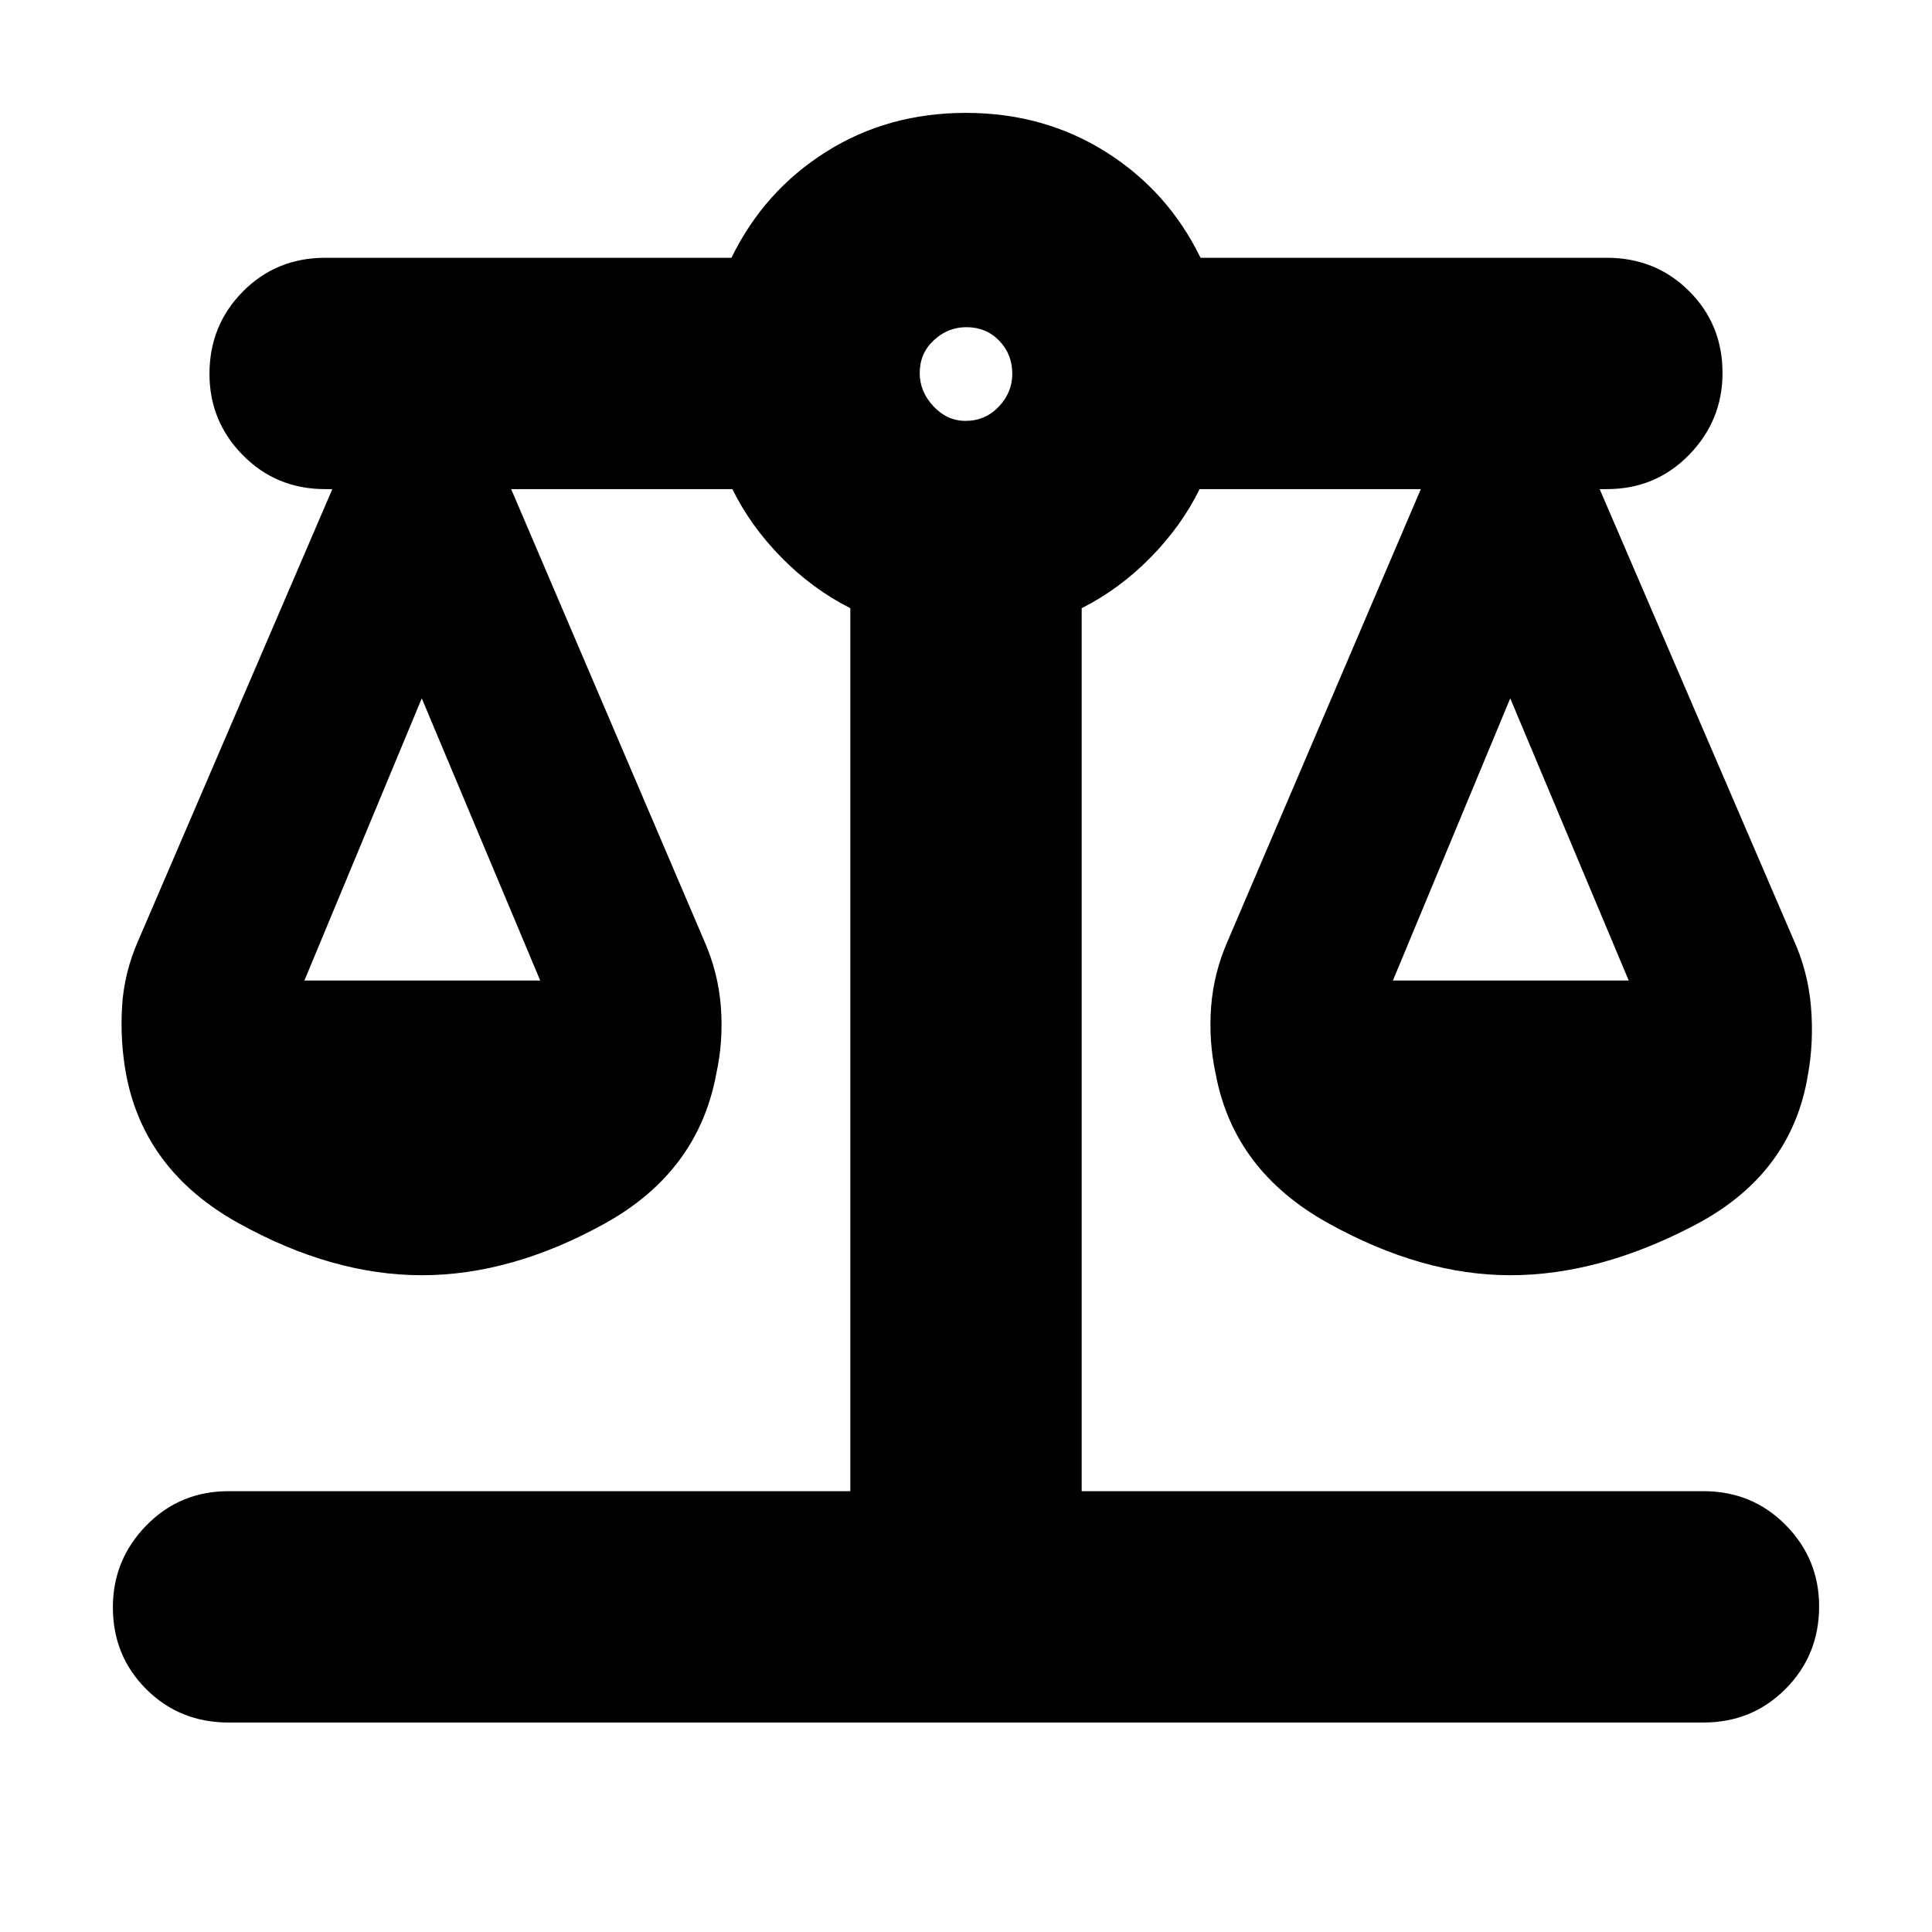 <svg xmlns="http://www.w3.org/2000/svg" height="20" viewBox="0 -960 960 960" width="20"><path d="M113.57-104.09q-24.26 0-40.87-16.55-16.61-16.55-16.61-40.71 0-23.61 16.61-40.65t40.87-17.04h308.95v-438.74q-18.87-9.57-34.24-25.22-15.37-15.65-24.37-33.96H254l95.74 224.04q7.17 16.14 8.46 33.19 1.28 17.06-2.29 33.3-9 48.69-55.39 74.39-46.39 25.69-90.95 25.69-44.57 0-91.24-25.98-46.68-25.97-55.68-73.93-3-16.44-2-33.48 1-17.04 8.18-33.18l96.3-224.04h-3.56q-24.26 0-40.87-16.83-16.61-16.83-16.61-40.43 0-24.17 16.61-40.93 16.61-16.76 40.87-16.76h201.89q16.15-33.13 46.9-52.57 30.74-19.43 69.54-19.43 38.8 0 69.64 19.43 30.85 19.44 47 52.57h201.89q24.26 0 40.87 16.55 16.61 16.55 16.61 40.71 0 23.61-16.61 40.65t-40.87 17.04h-3.56l96.35 223.92q7.13 15.66 8.63 33.08 1.5 17.42-1.5 34.03-8 49.19-55.68 74.39-47.67 25.19-92.24 25.19-44 0-90.67-25.98-46.67-25.97-55.67-73.93-3.57-16.44-2.29-33.48 1.29-17.04 8.46-33.18L706-716.96H596.09q-9 18.31-24.37 33.96-15.37 15.65-34.24 25.22v438.74h308.95q24.26 0 40.87 16.83 16.61 16.83 16.61 40.43 0 24.17-16.61 40.93-16.61 16.76-40.87 16.76H113.57Zm578.56-368.69H809.3L750.43-613l-58.3 140.22Zm-540.87 0h117.17L209.57-613l-58.31 140.22Zm328.53-278.09q9.78 0 16.49-7.07 6.72-7.07 6.72-16.28 0-9.78-6.51-16.5-6.5-6.71-16.28-6.71-9.21 0-16.21 6.5-7 6.51-7 16.28 0 9.22 6.79 16.5 6.79 7.28 16 7.28Z"/></svg>